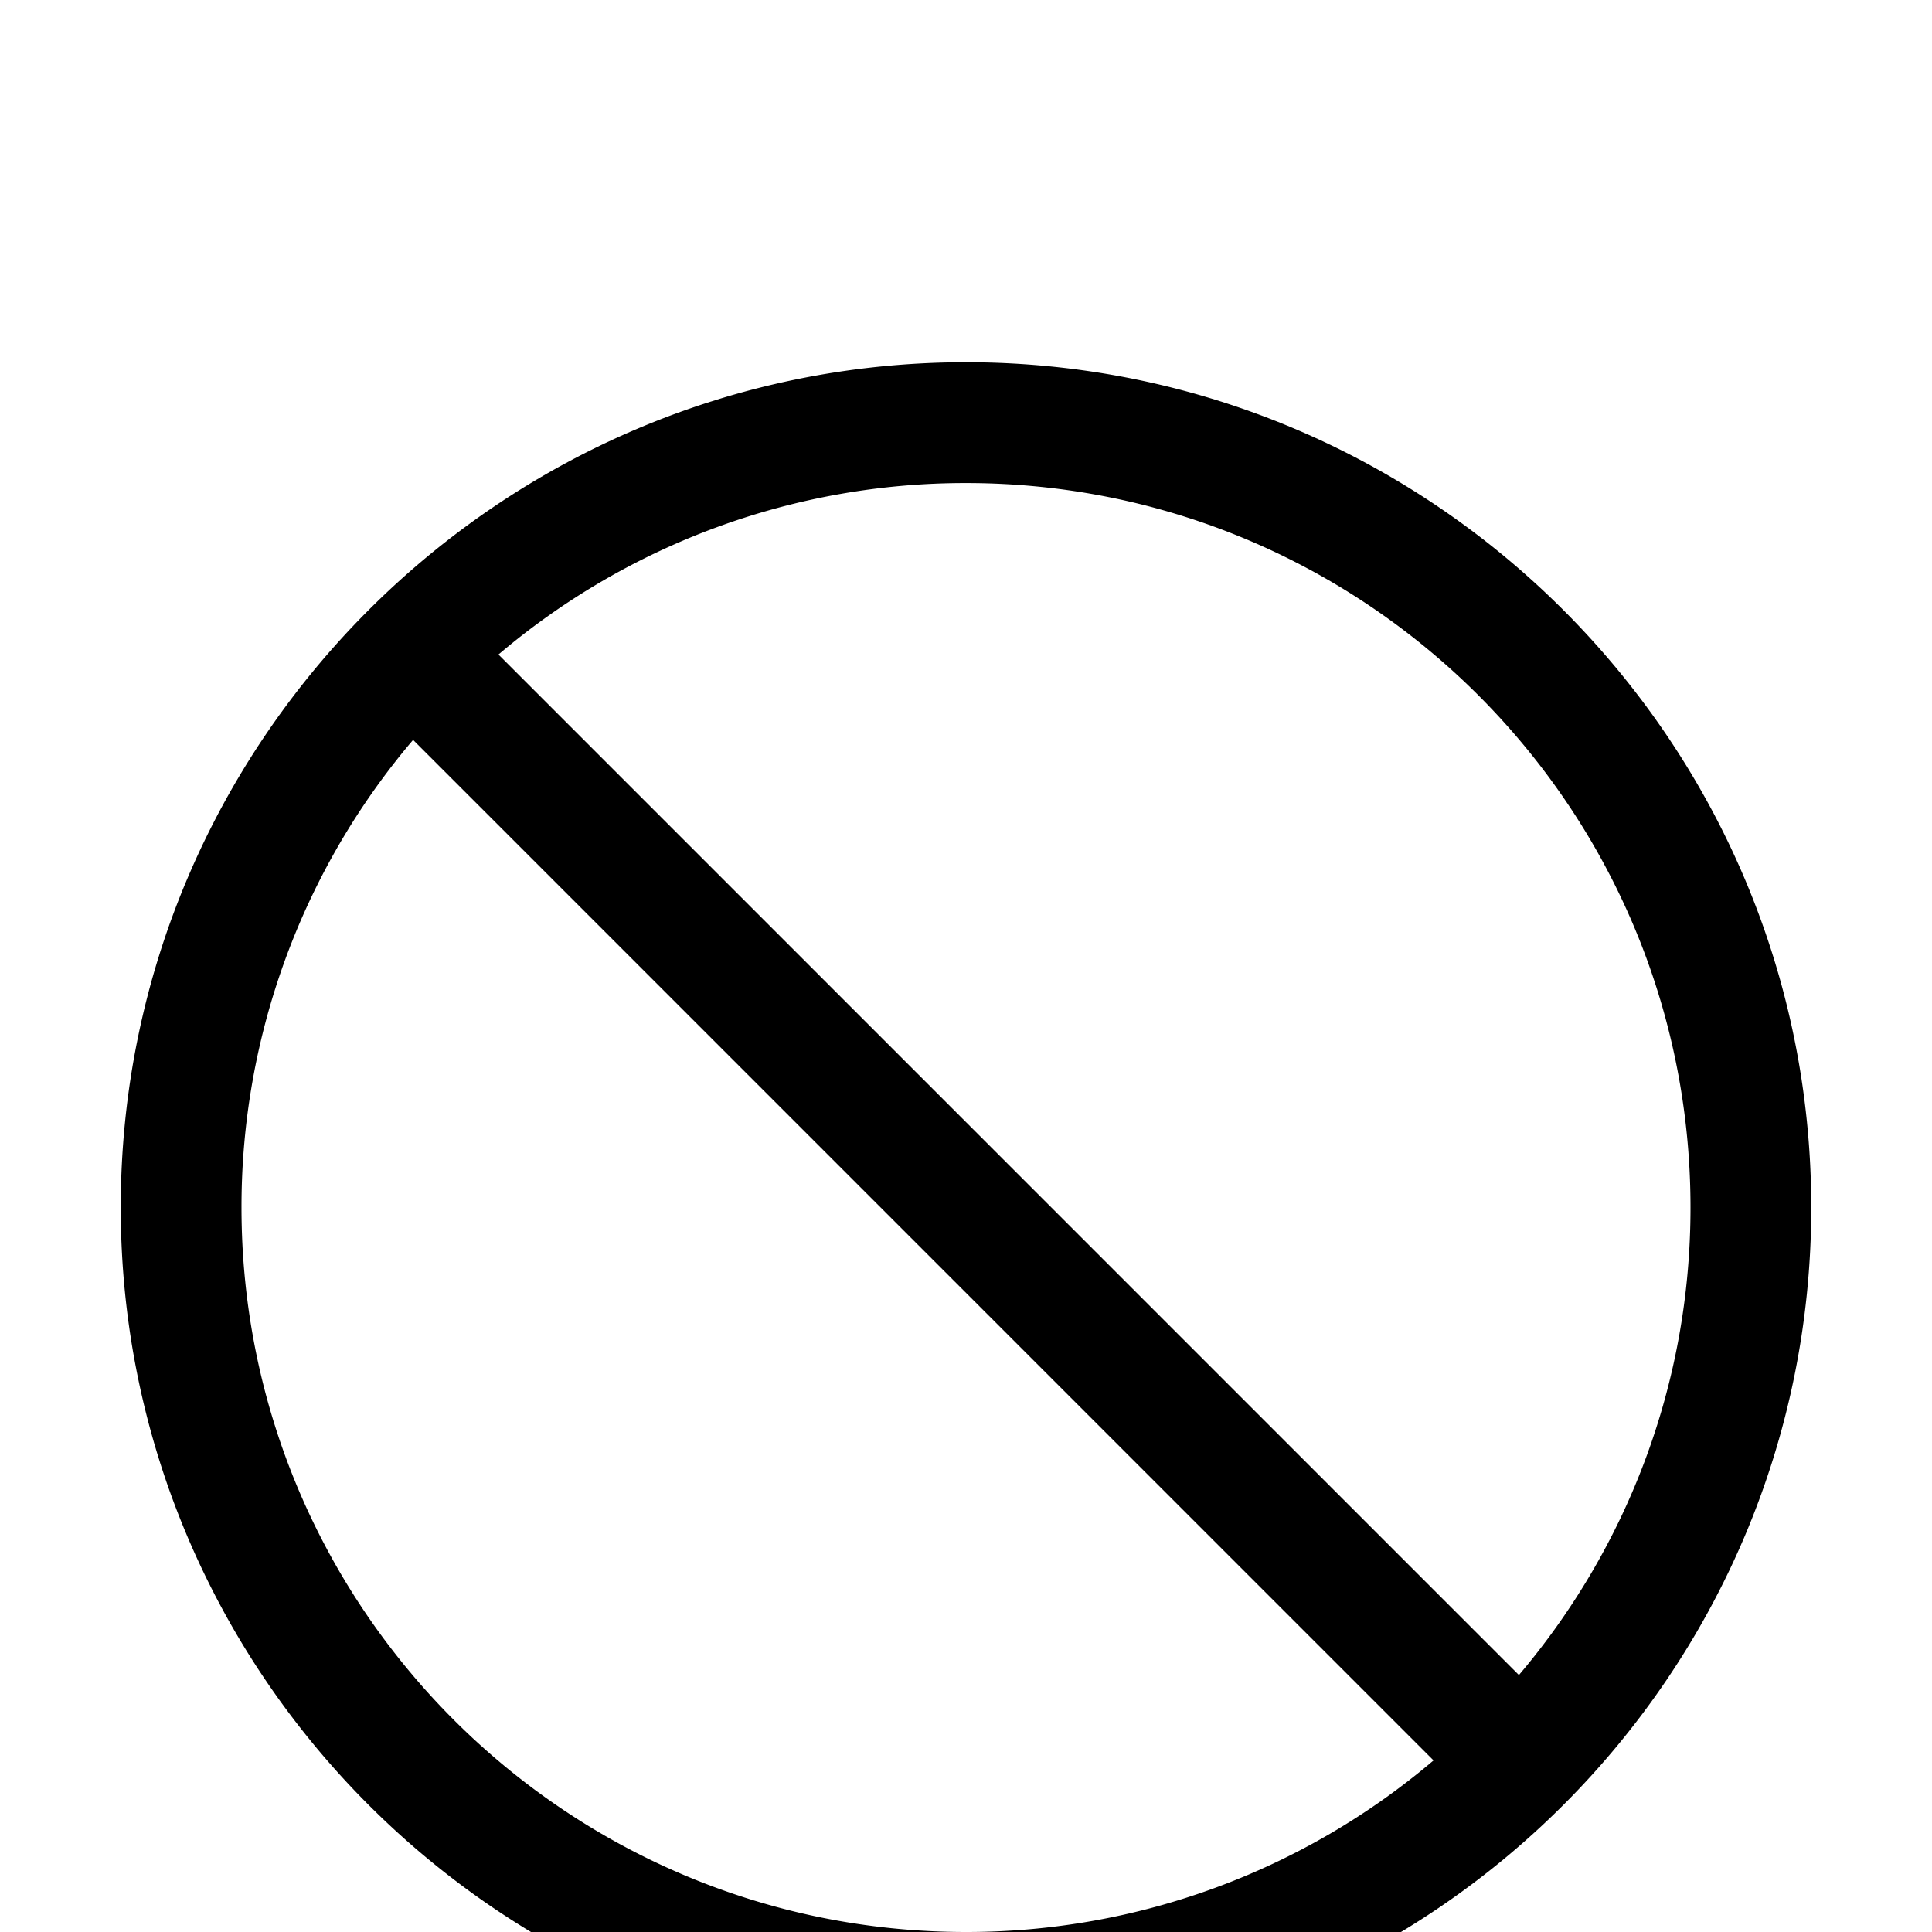 <?xml version="1.0" standalone="no"?><!DOCTYPE svg PUBLIC "-//W3C//DTD SVG 1.1//EN"
        "http://www.w3.org/Graphics/SVG/1.1/DTD/svg11.dtd"><svg viewBox="0 0 1024 1024" version="1.1" xmlns="http://www.w3.org/2000/svg" xmlns:xlink="http://www.w3.org/1999/xlink"><path transform="scale(1, -1) translate(0, -1024)" d="M805.056 136.192L264.192 677.088A382.24 382.24 0 0 0 512 767.968c212.064 0 384-171.872 384-384 0-94.464-34.24-180.896-90.944-247.776M128 384a382.08 382.08 0 0 0 90.944 247.84l540.864-540.896A381.984 381.984 0 0 0 512 0C299.936 0 128 171.936 128 384M512 832C264.96 832 64 631.04 64 384s200.96-448 448-448 448 200.96 448 448S759.04 832 512 832"/></svg>